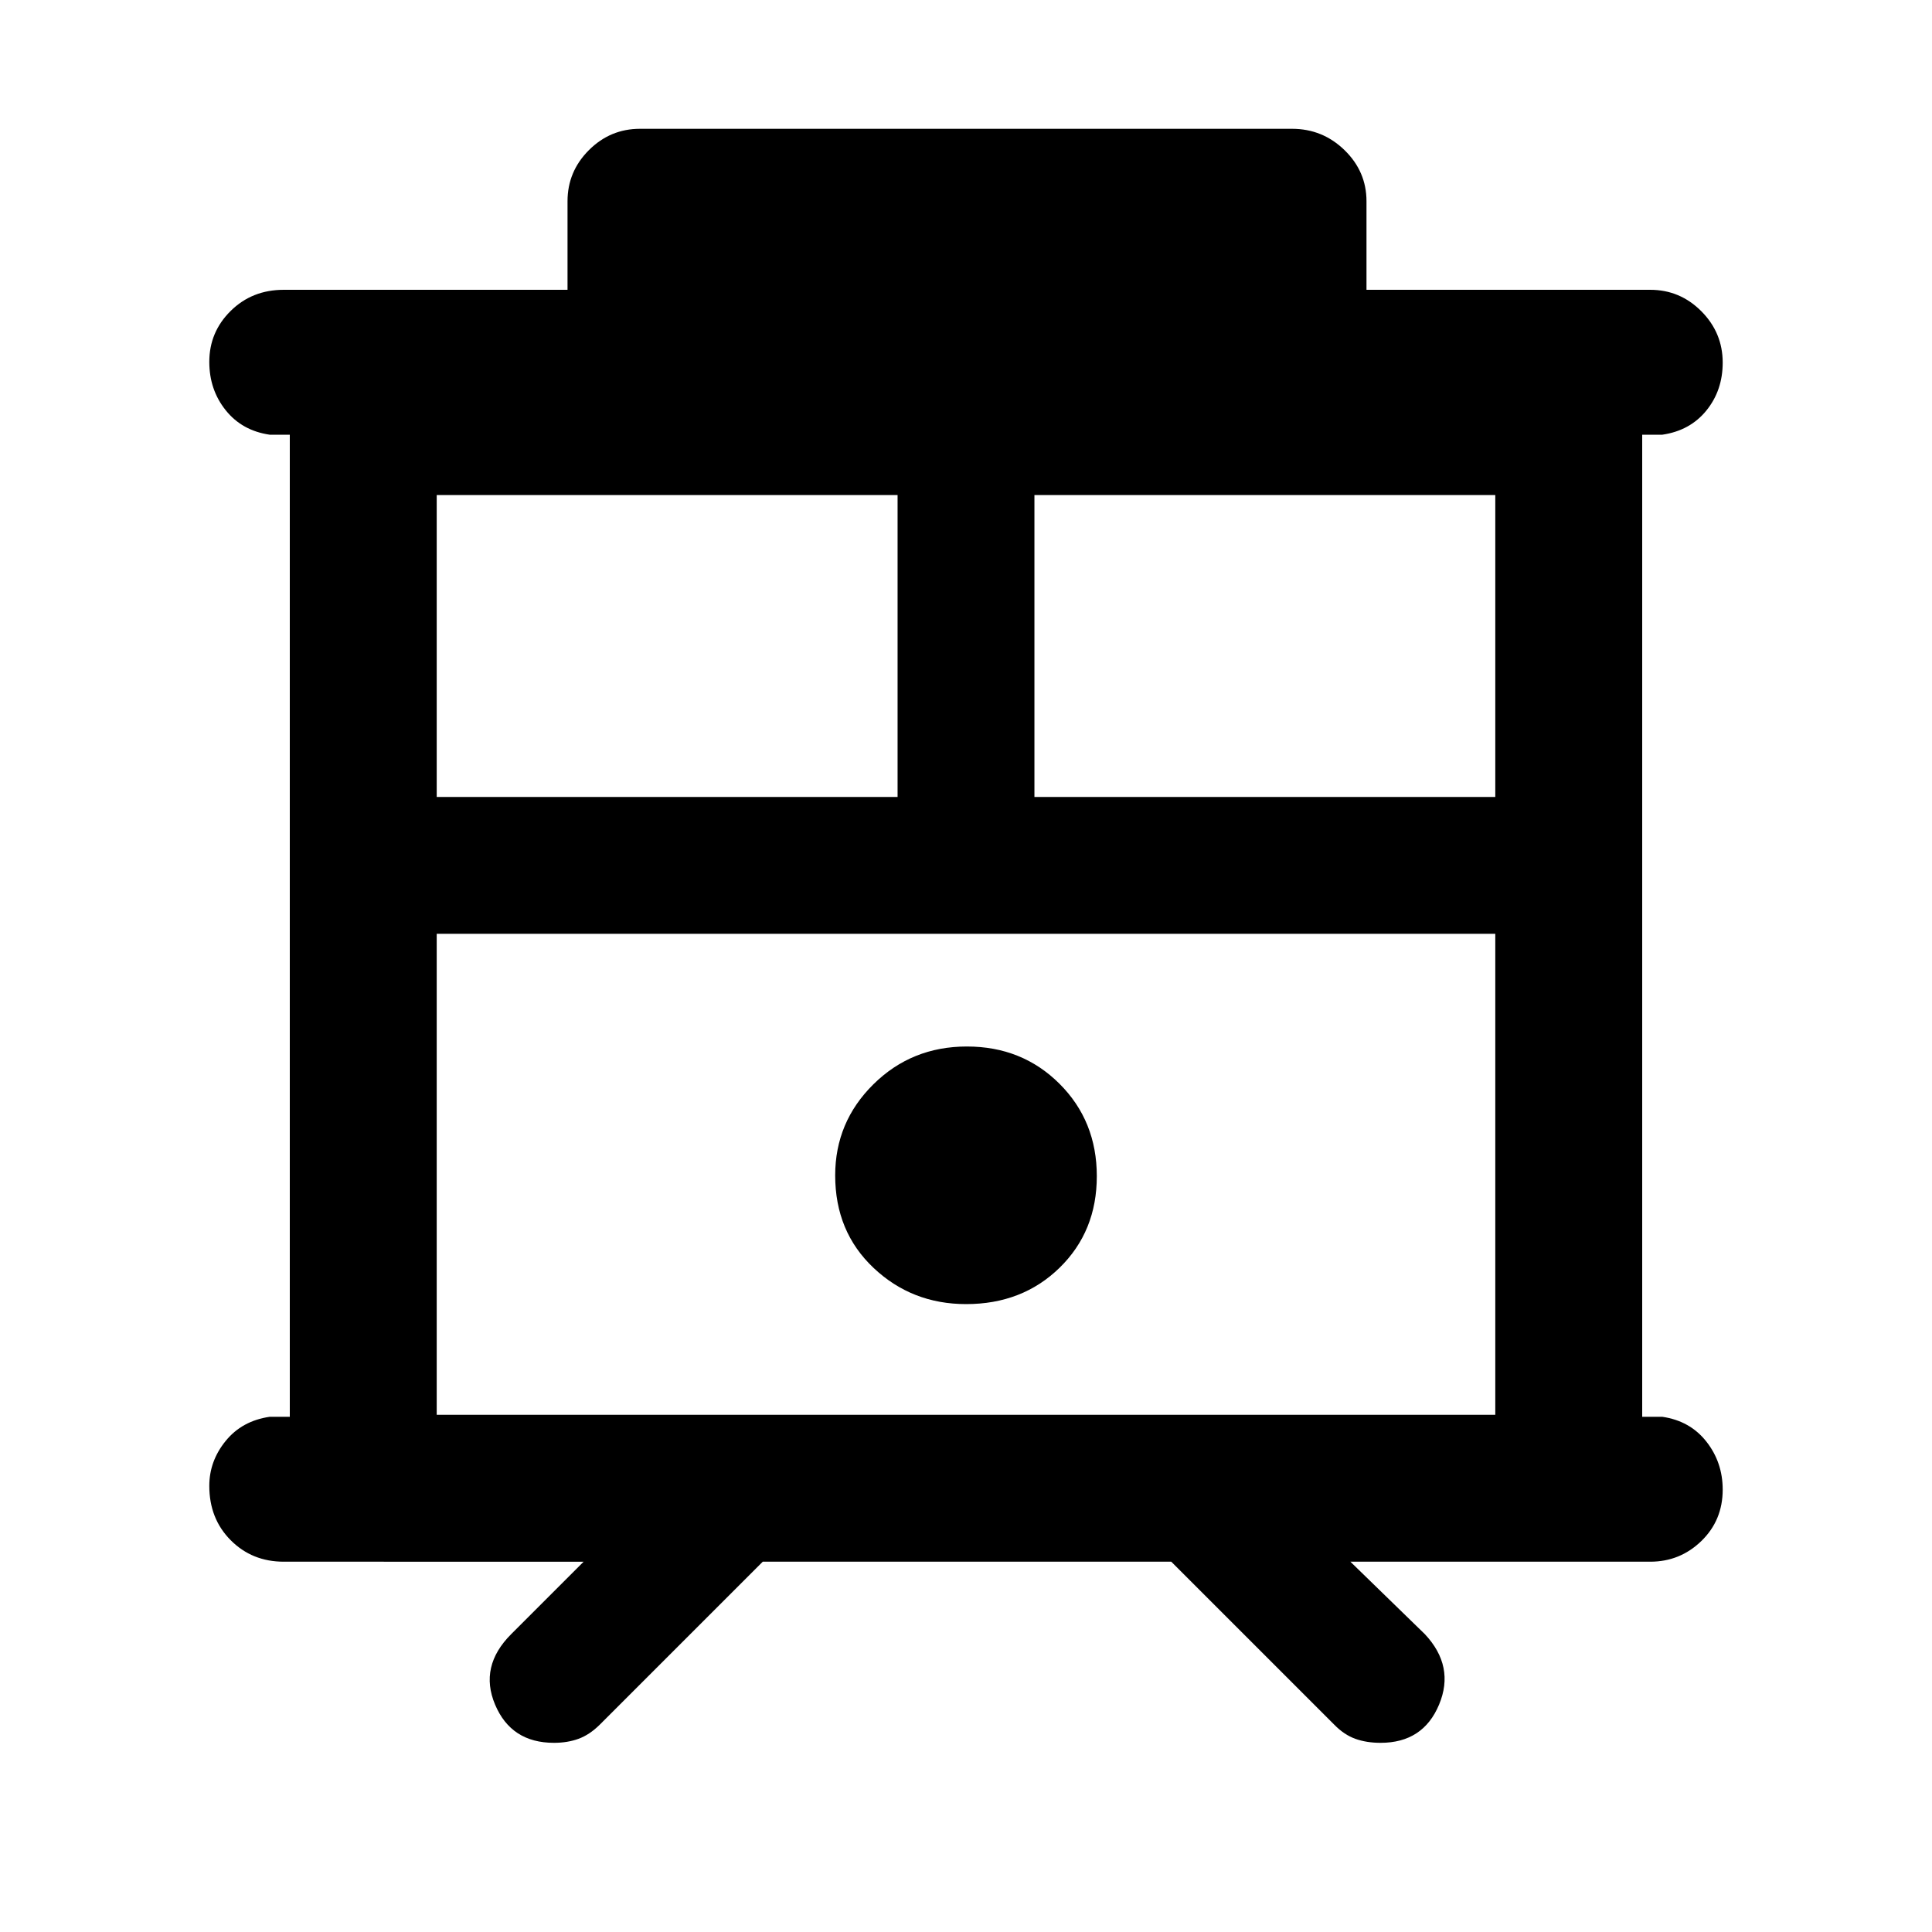 <svg xmlns="http://www.w3.org/2000/svg" height="48" viewBox="0 -960 960 960" width="48"><path d="M275.27-94Q254-94 246-113t8-35l36-36H141q-15.75 0-26.37-10.68-10.63-10.67-10.63-27 0-12.32 8.13-22.32 8.12-10 21.87-12h10v-488h-10q-13.75-2-21.87-12.18-8.13-10.17-8.13-24 0-14.85 10.63-25.33Q125.25-816 141-816h141v-44q0-14.78 10.61-25.39Q303.23-896 318-896h324q15.2 0 26.1 10.61Q679-874.78 679-860v44h141q14.78 0 25.39 10.66Q856-794.67 856-779.82q0 13.82-8.12 23.82-8.13 10-21.88 12h-10v488h10q13.75 2 21.88 12.31 8.12 10.32 8.12 23.87 0 15.27-10.61 25.55Q834.78-184 820-184H671l37 36q15 16 7.07 35T686-94q-7 0-12.56-2-5.55-2-10.44-7l-81-81H379l-81 81q-5.06 5-10.53 7t-12.2 2ZM217-257h526v-239H217v239Zm297-307h229v-150H514v150Zm-297 0h229v-150H217v150Zm263.06 252q27.94 0 46.44-18.06 18.5-18.06 18.5-45.5t-18.56-45.94q-18.56-18.5-46-18.5T434-421.23q-19 18.76-19 45.29Q415-348 434.06-330q19.06 18 46 18ZM217-496h526-526Z"/></svg>